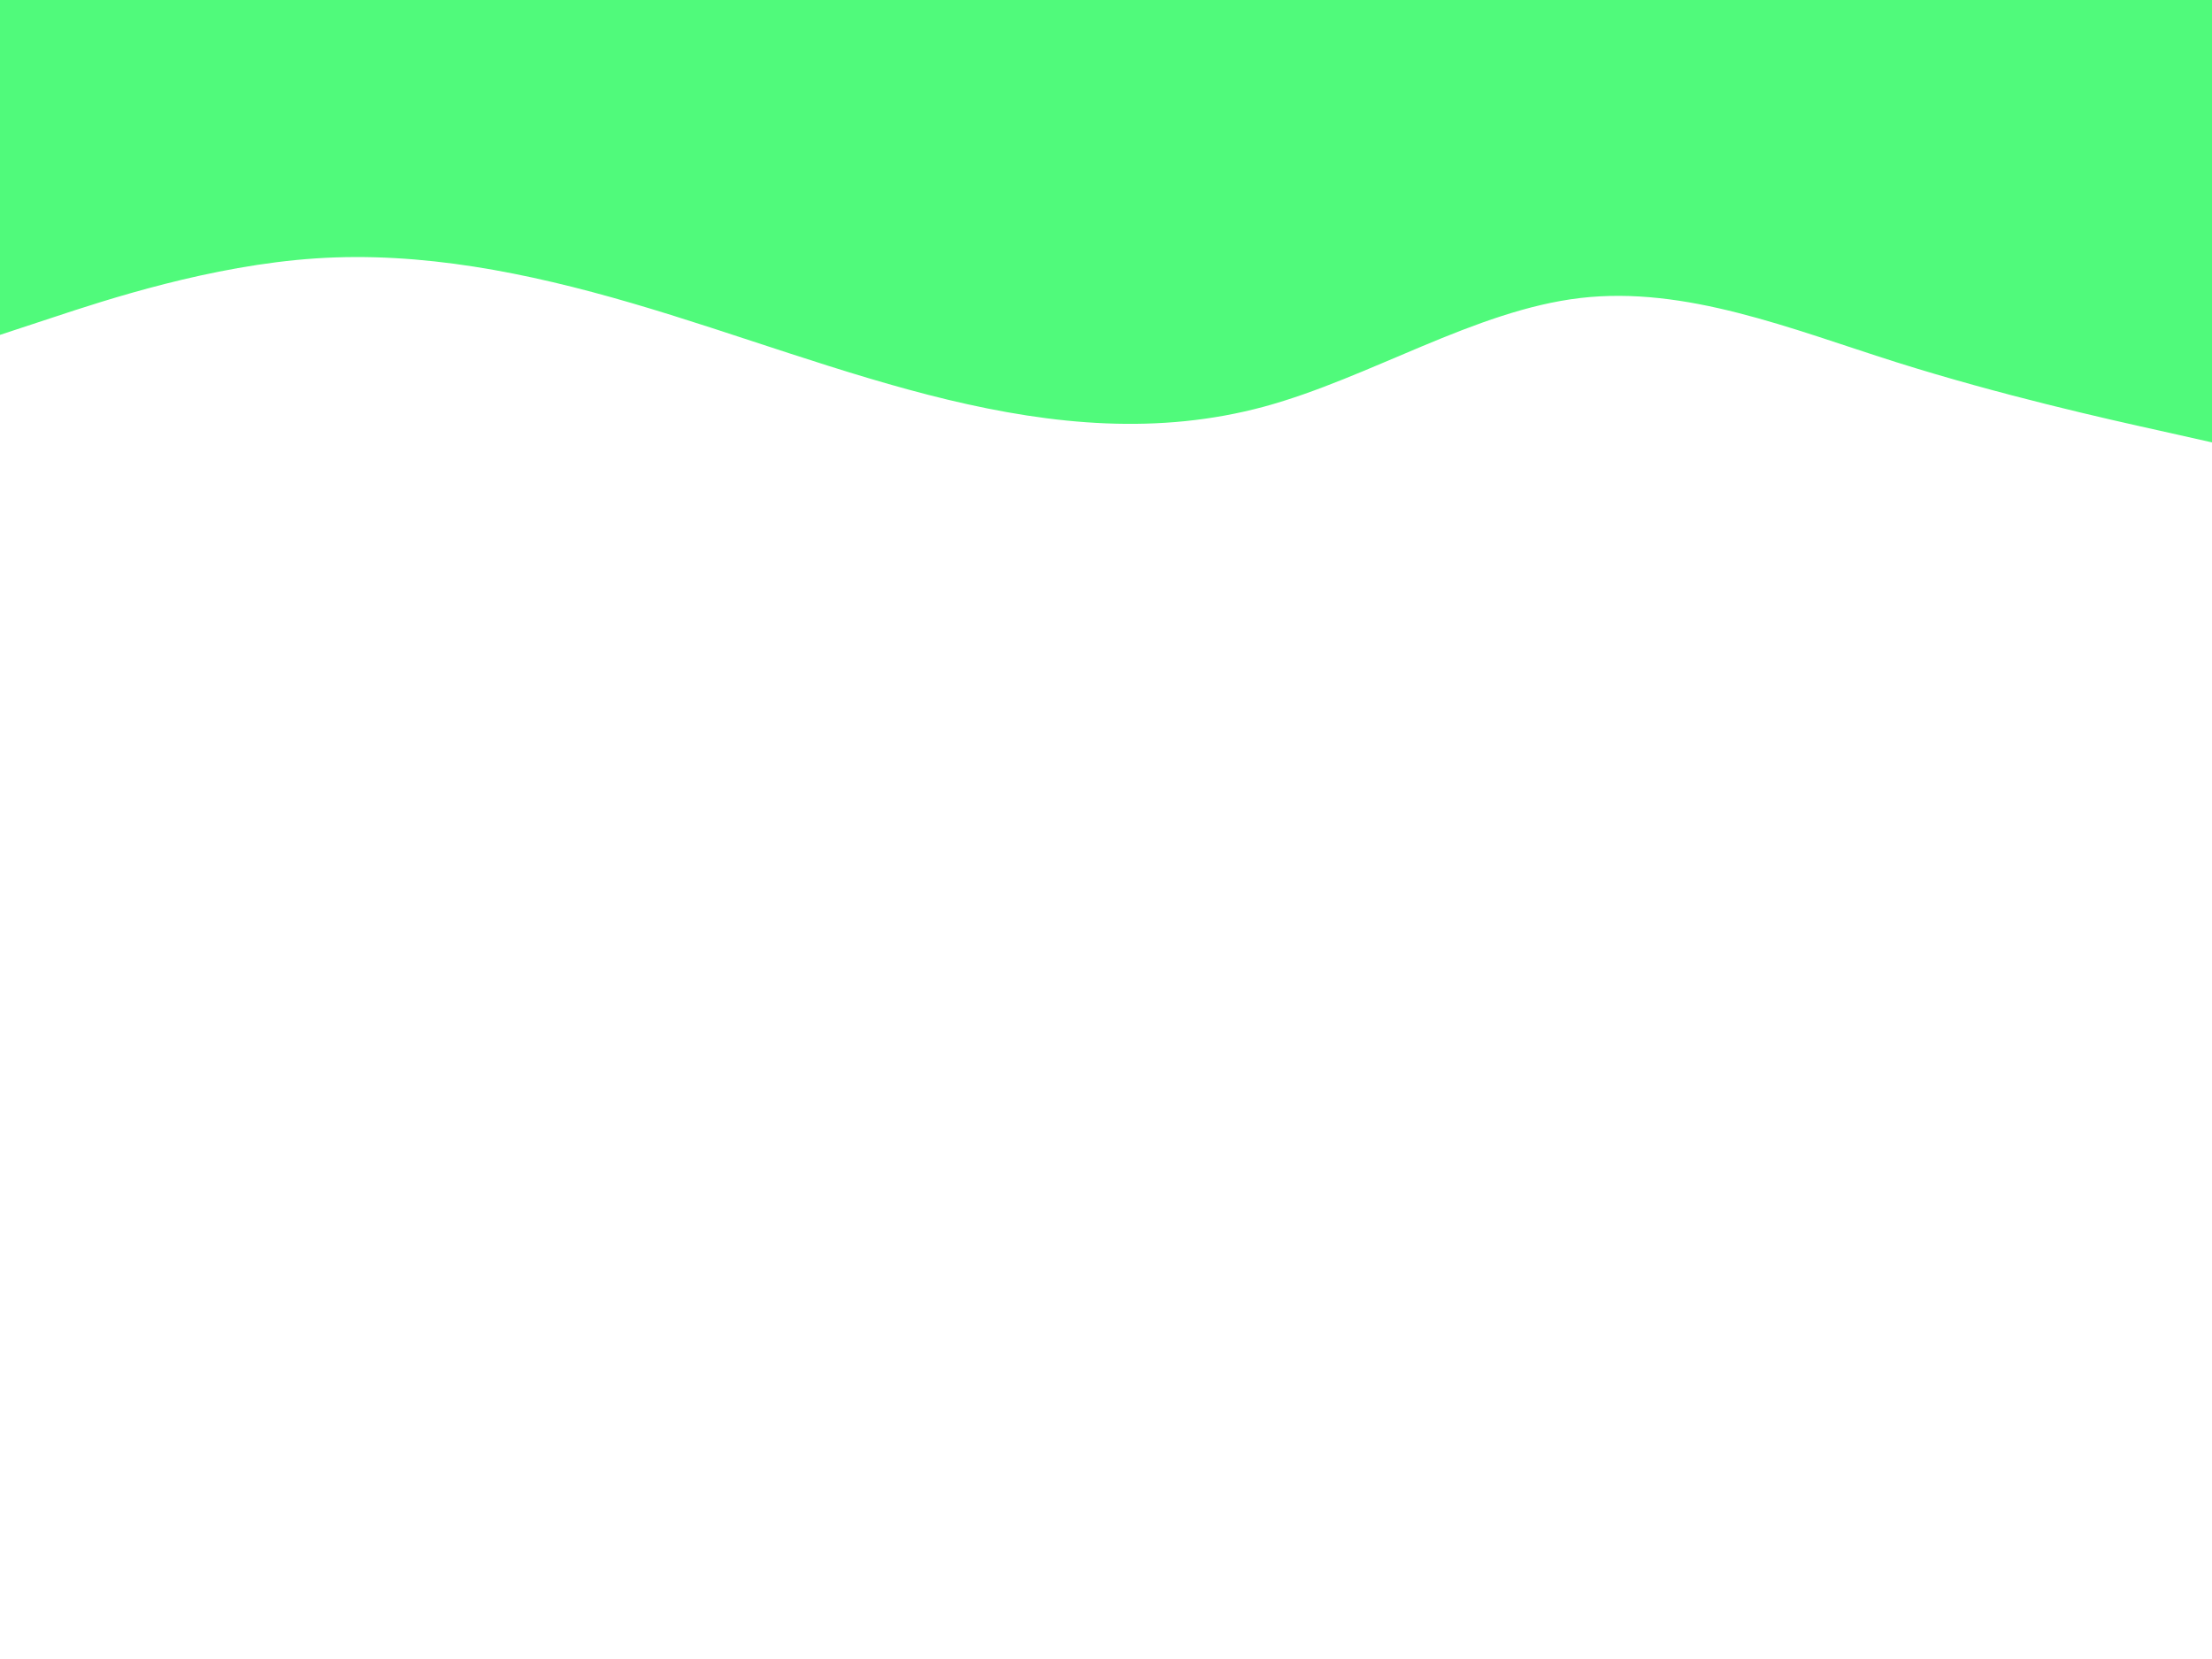 <svg id="visual" viewBox="0 0 1440 1080" width="1440" height="1080" xmlns="http://www.w3.org/2000/svg" xmlns:xlink="http://www.w3.org/1999/xlink" version="1.1"><path d="M0 218L34.3 206.7C68.7 195.3 137.3 172.7 205.8 168.2C274.3 163.7 342.7 177.3 411.2 197.3C479.7 217.3 548.3 243.7 617 260.2C685.7 276.7 754.3 283.3 823 264.7C891.7 246 960.3 202 1028.8 194C1097.3 186 1165.7 214 1234.2 235.7C1302.7 257.3 1371.3 272.7 1405.7 280.3L1440 288L1440 0L1405.7 0C1371.3 0 1302.7 0 1234.2 0C1165.7 0 1097.3 0 1028.8 0C960.3 0 891.7 0 823 0C754.3 0 685.7 0 617 0C548.3 0 479.7 0 411.2 0C342.7 0 274.3 0 205.8 0C137.3 0 68.7 0 34.3 0L0 0Z" fill="#50fa7b" stroke-linecap="round" stroke-linejoin="miter"></path></svg>